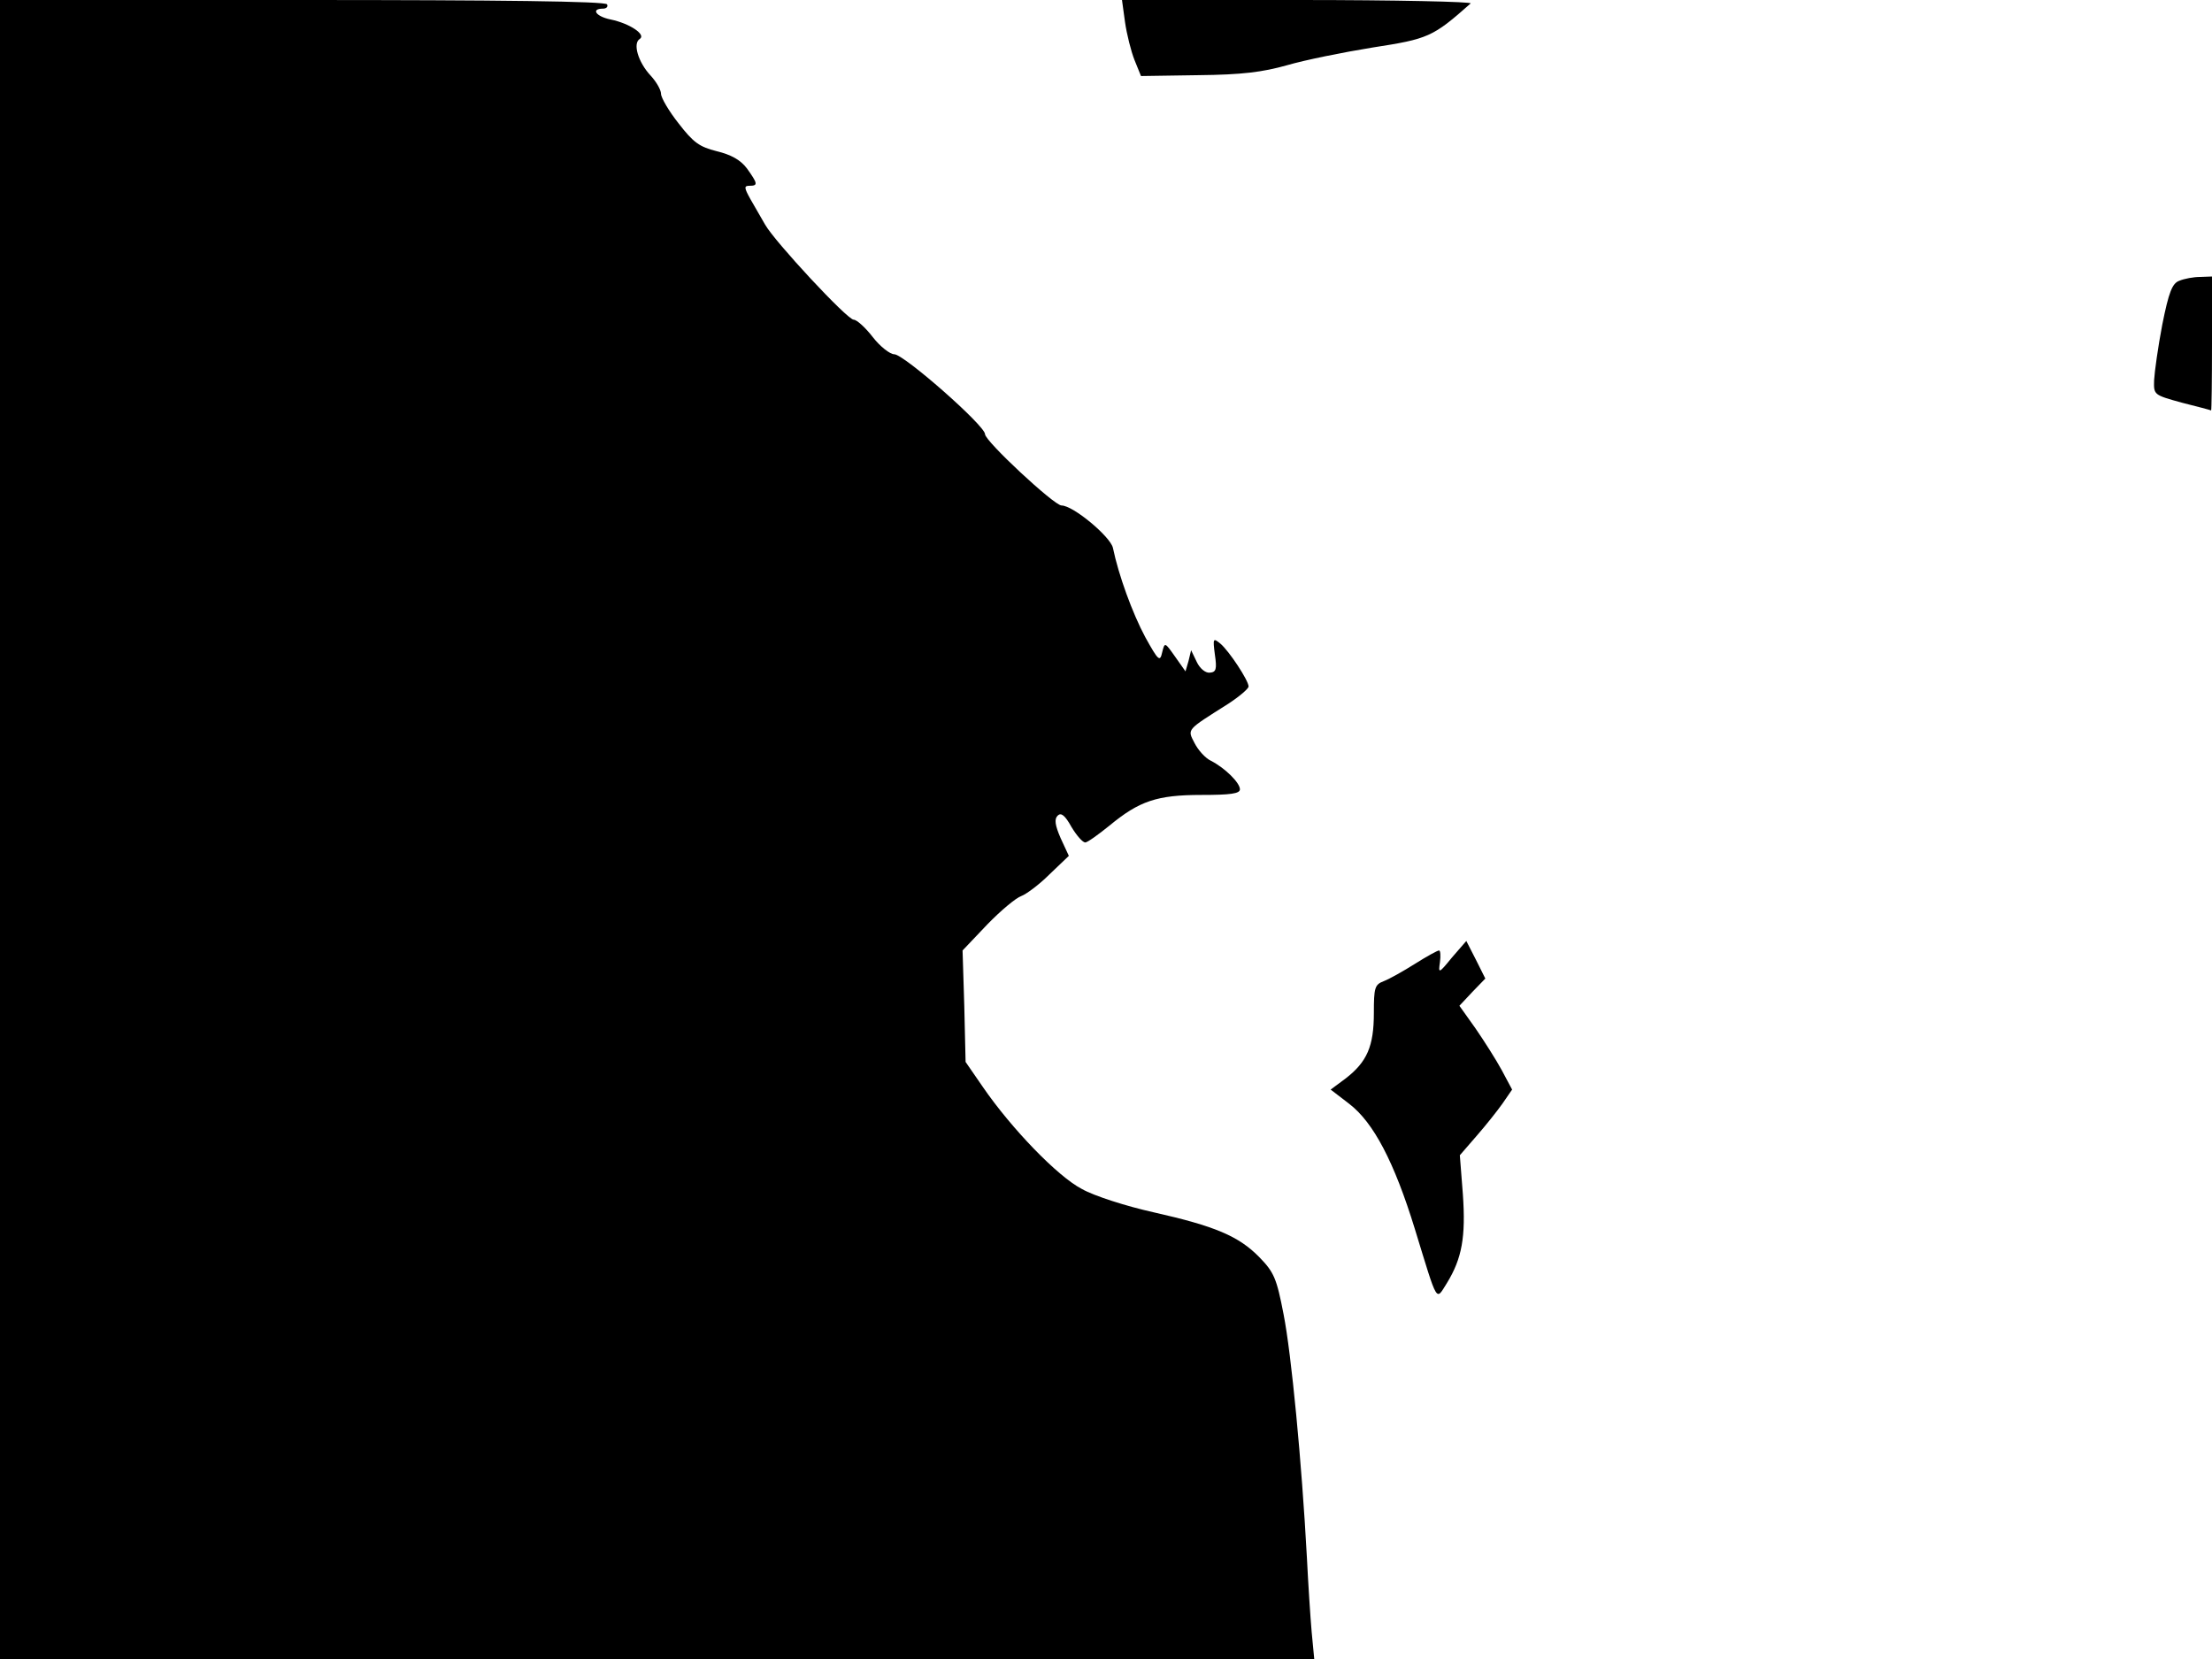 <svg xmlns="http://www.w3.org/2000/svg" width="682.667" height="512" version="1.0" viewBox="0 0 512 384"><path d="M0 192v192h304.2l-.6-6.3c-.3-3.4-.8-11.2-1.1-17.2-1.2-22.2-3.6-47.2-5.4-56.3-1.6-8.3-2.2-9.7-5.6-13.2-4.8-4.9-10.3-7.2-24.5-10.4-6.3-1.4-13.8-3.8-16.6-5.4-5.6-2.9-16.3-14-22.9-23.6l-4-5.8-.3-12.9-.4-12.9 5.7-6c3.2-3.3 6.7-6.2 7.9-6.6 1.1-.4 4.1-2.6 6.5-5l4.5-4.3-1.9-4.1c-1.3-3-1.5-4.4-.7-5.2s1.7-.1 3.2 2.6c1.2 2 2.6 3.6 3.2 3.6.5 0 3-1.8 5.6-3.9 6.9-5.7 11-7.1 21.3-7.1 6.7 0 8.9-.3 8.9-1.3 0-1.5-3.4-4.9-6.7-6.6-1.3-.6-3-2.5-3.8-4.1-1.7-3.3-2-2.9 7.8-9.1 2.6-1.7 4.7-3.5 4.7-4 0-1.4-4.5-8.2-6.5-9.9-1.7-1.4-1.8-1.3-1.3 2.5.5 3.4.3 4.1-1.2 4.2-1 .1-2.3-1-3-2.5l-1.3-2.7-.6 2.5-.7 2.4-2.4-3.4c-2.4-3.4-2.4-3.4-3-1-.5 2.3-.9 1.9-3.9-3.5-3-5.6-6.2-14.4-7.5-20.7-.6-2.6-9.2-9.8-11.9-9.8-1.7 0-17.7-14.9-17.7-16.5 0-2-18.8-18.5-21-18.5-1 0-3.3-1.8-5-4s-3.7-4-4.4-4c-1.5 0-18.3-18.1-20.5-22-.9-1.6-2.4-4.2-3.4-5.9-1.5-2.7-1.5-3.1-.2-3.1 2 0 1.9-.5-.6-4-1.5-2-3.7-3.2-7-4-4-1-5.4-2-8.8-6.4-2.3-2.9-4.1-6-4.1-6.9s-1.1-2.8-2.4-4.2c-2.9-3.1-4.2-7.5-2.5-8.5 1.5-1-2.4-3.6-6.8-4.5-3.4-.7-4.6-2.5-1.7-2.5.8 0 1.2-.5.9-1-.4-.7-25-1-70.6-1H0zM260.4 5.1c.4 2.8 1.4 6.8 2.2 8.8l1.5 3.7 13.2-.2c10.2-.1 14.9-.7 20.6-2.3 4.1-1.2 13-3 19.8-4.1 12.9-2 13.9-2.4 22.7-10.2.6-.4-17.4-.8-39.8-.8h-40.9zm244 59.9c-1.6.6-2.4 2.6-3.9 10.1-1 5.2-1.8 11-1.9 12.9-.1 3.4-.1 3.4 6.4 5.2 3.6.9 6.6 1.7 6.8 1.8.1 0 .2-7 .2-15.5V64l-2.7.1c-1.6 0-3.7.4-4.9.9M336.1 221.6c-3.1 3.8-3.2 3.8-2.8 1.1.2-1.5.1-2.7-.2-2.7-.4 0-2.9 1.4-5.6 3.1s-5.9 3.5-7.2 4c-2.1.8-2.3 1.5-2.3 7.4 0 7.7-1.6 11.3-6.5 15.1l-3.5 2.6 4.3 3.3c5.6 4.3 10.4 13.4 15.2 29 5.4 17.6 4.8 16.6 7.4 12.5 3.5-5.7 4.4-10.7 3.7-20.6l-.7-9 3.9-4.5c2.1-2.4 4.8-5.8 6-7.5l2.2-3.2-2.4-4.5c-1.3-2.4-4.1-6.8-6.1-9.7l-3.7-5.2 3-3.2 3-3.1-2.2-4.4-2.2-4.3z"/></svg>